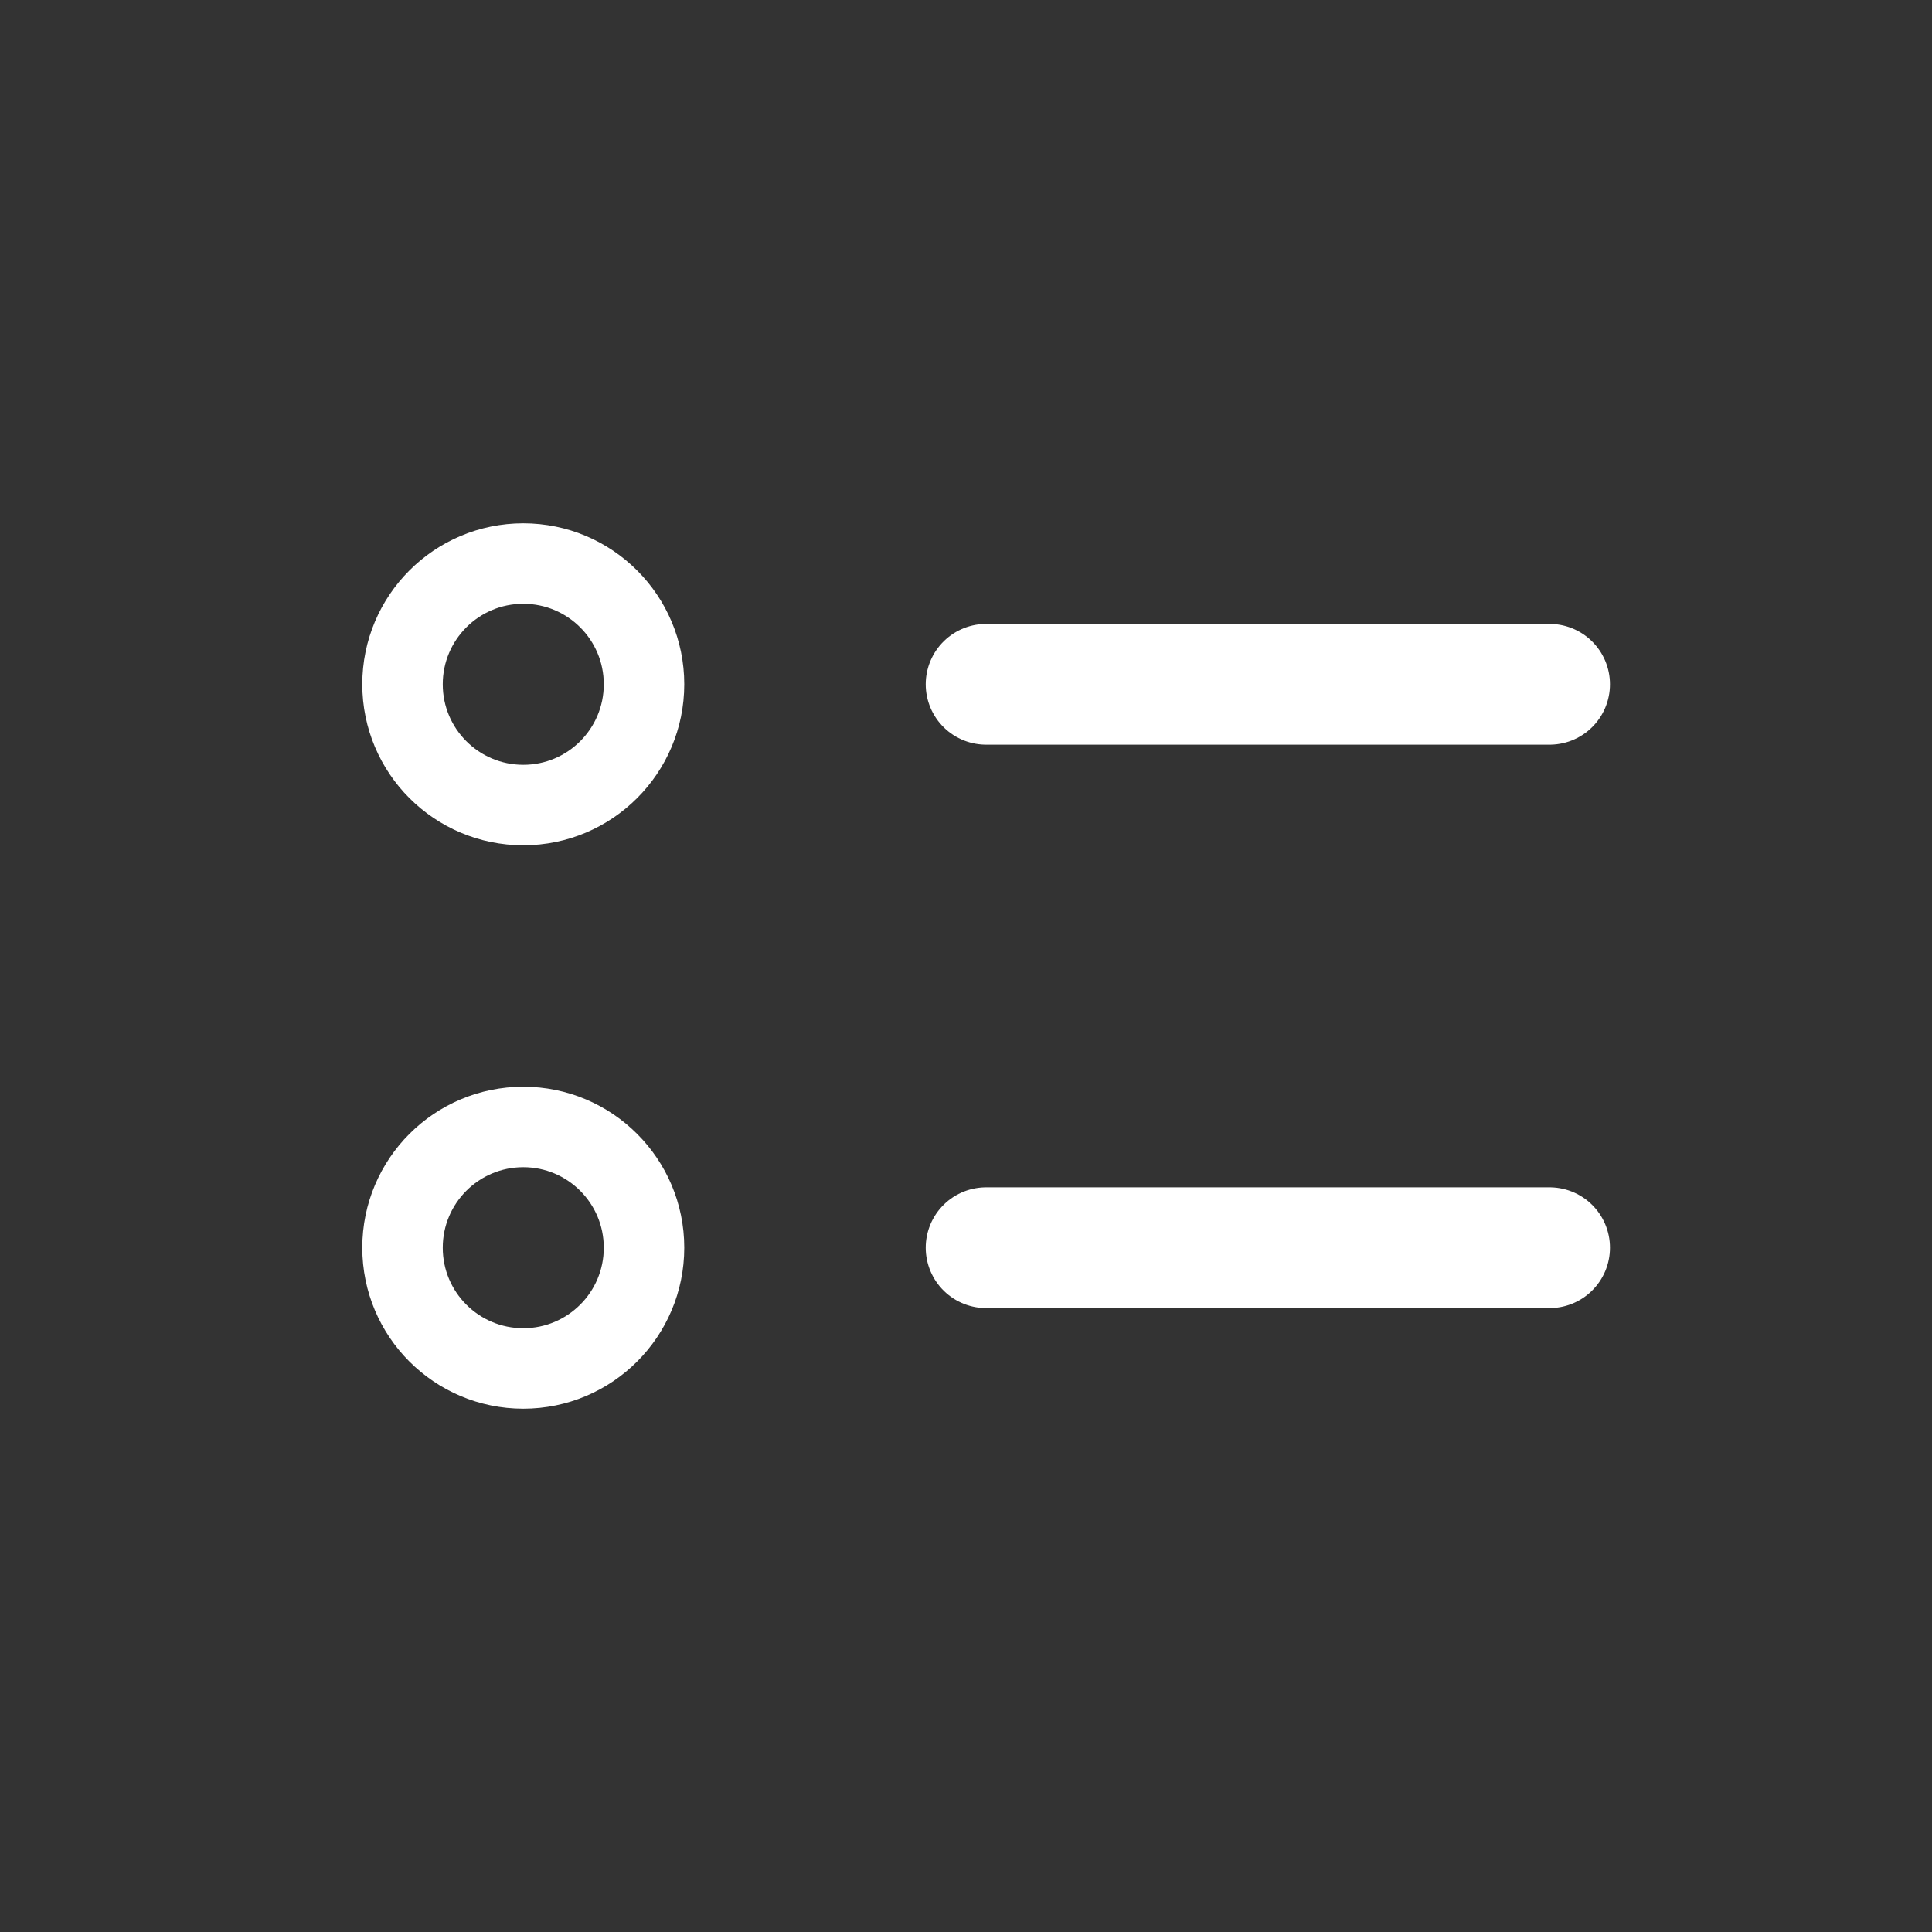 <svg width="32" height="32" viewBox="0 0 32 32" fill="none" xmlns="http://www.w3.org/2000/svg">
<rect x="0" y="0" width="32" height="32" fill="#333333" stroke="none"/>
<path d="M10.667 11.334C10.667 12.438 9.772 13.334 8.667 13.334C7.562 13.334 6.667 12.438 6.667 11.334C6.667 10.229 7.562 9.334 8.667 9.334C9.772 9.334 10.667 10.229 10.667 11.334Z" stroke="white" stroke-width="1.333" stroke-linecap="round" stroke-linejoin="round"/>
<path d="M10.667 20.666C10.667 21.771 9.772 22.666 8.667 22.666C7.562 22.666 6.667 21.771 6.667 20.666C6.667 19.562 7.562 18.666 8.667 18.666C9.772 18.666 10.667 19.562 10.667 20.666Z" stroke="white" stroke-width="1.333" stroke-linecap="round" stroke-linejoin="round"/>
<path d="M16.333 11.334H25.666" stroke="white" stroke-width="2" stroke-linecap="round" stroke-linejoin="round"/>
<path d="M16.333 20.666H25.666" stroke="white" stroke-width="2" stroke-linecap="round" stroke-linejoin="round"/>
</svg>
